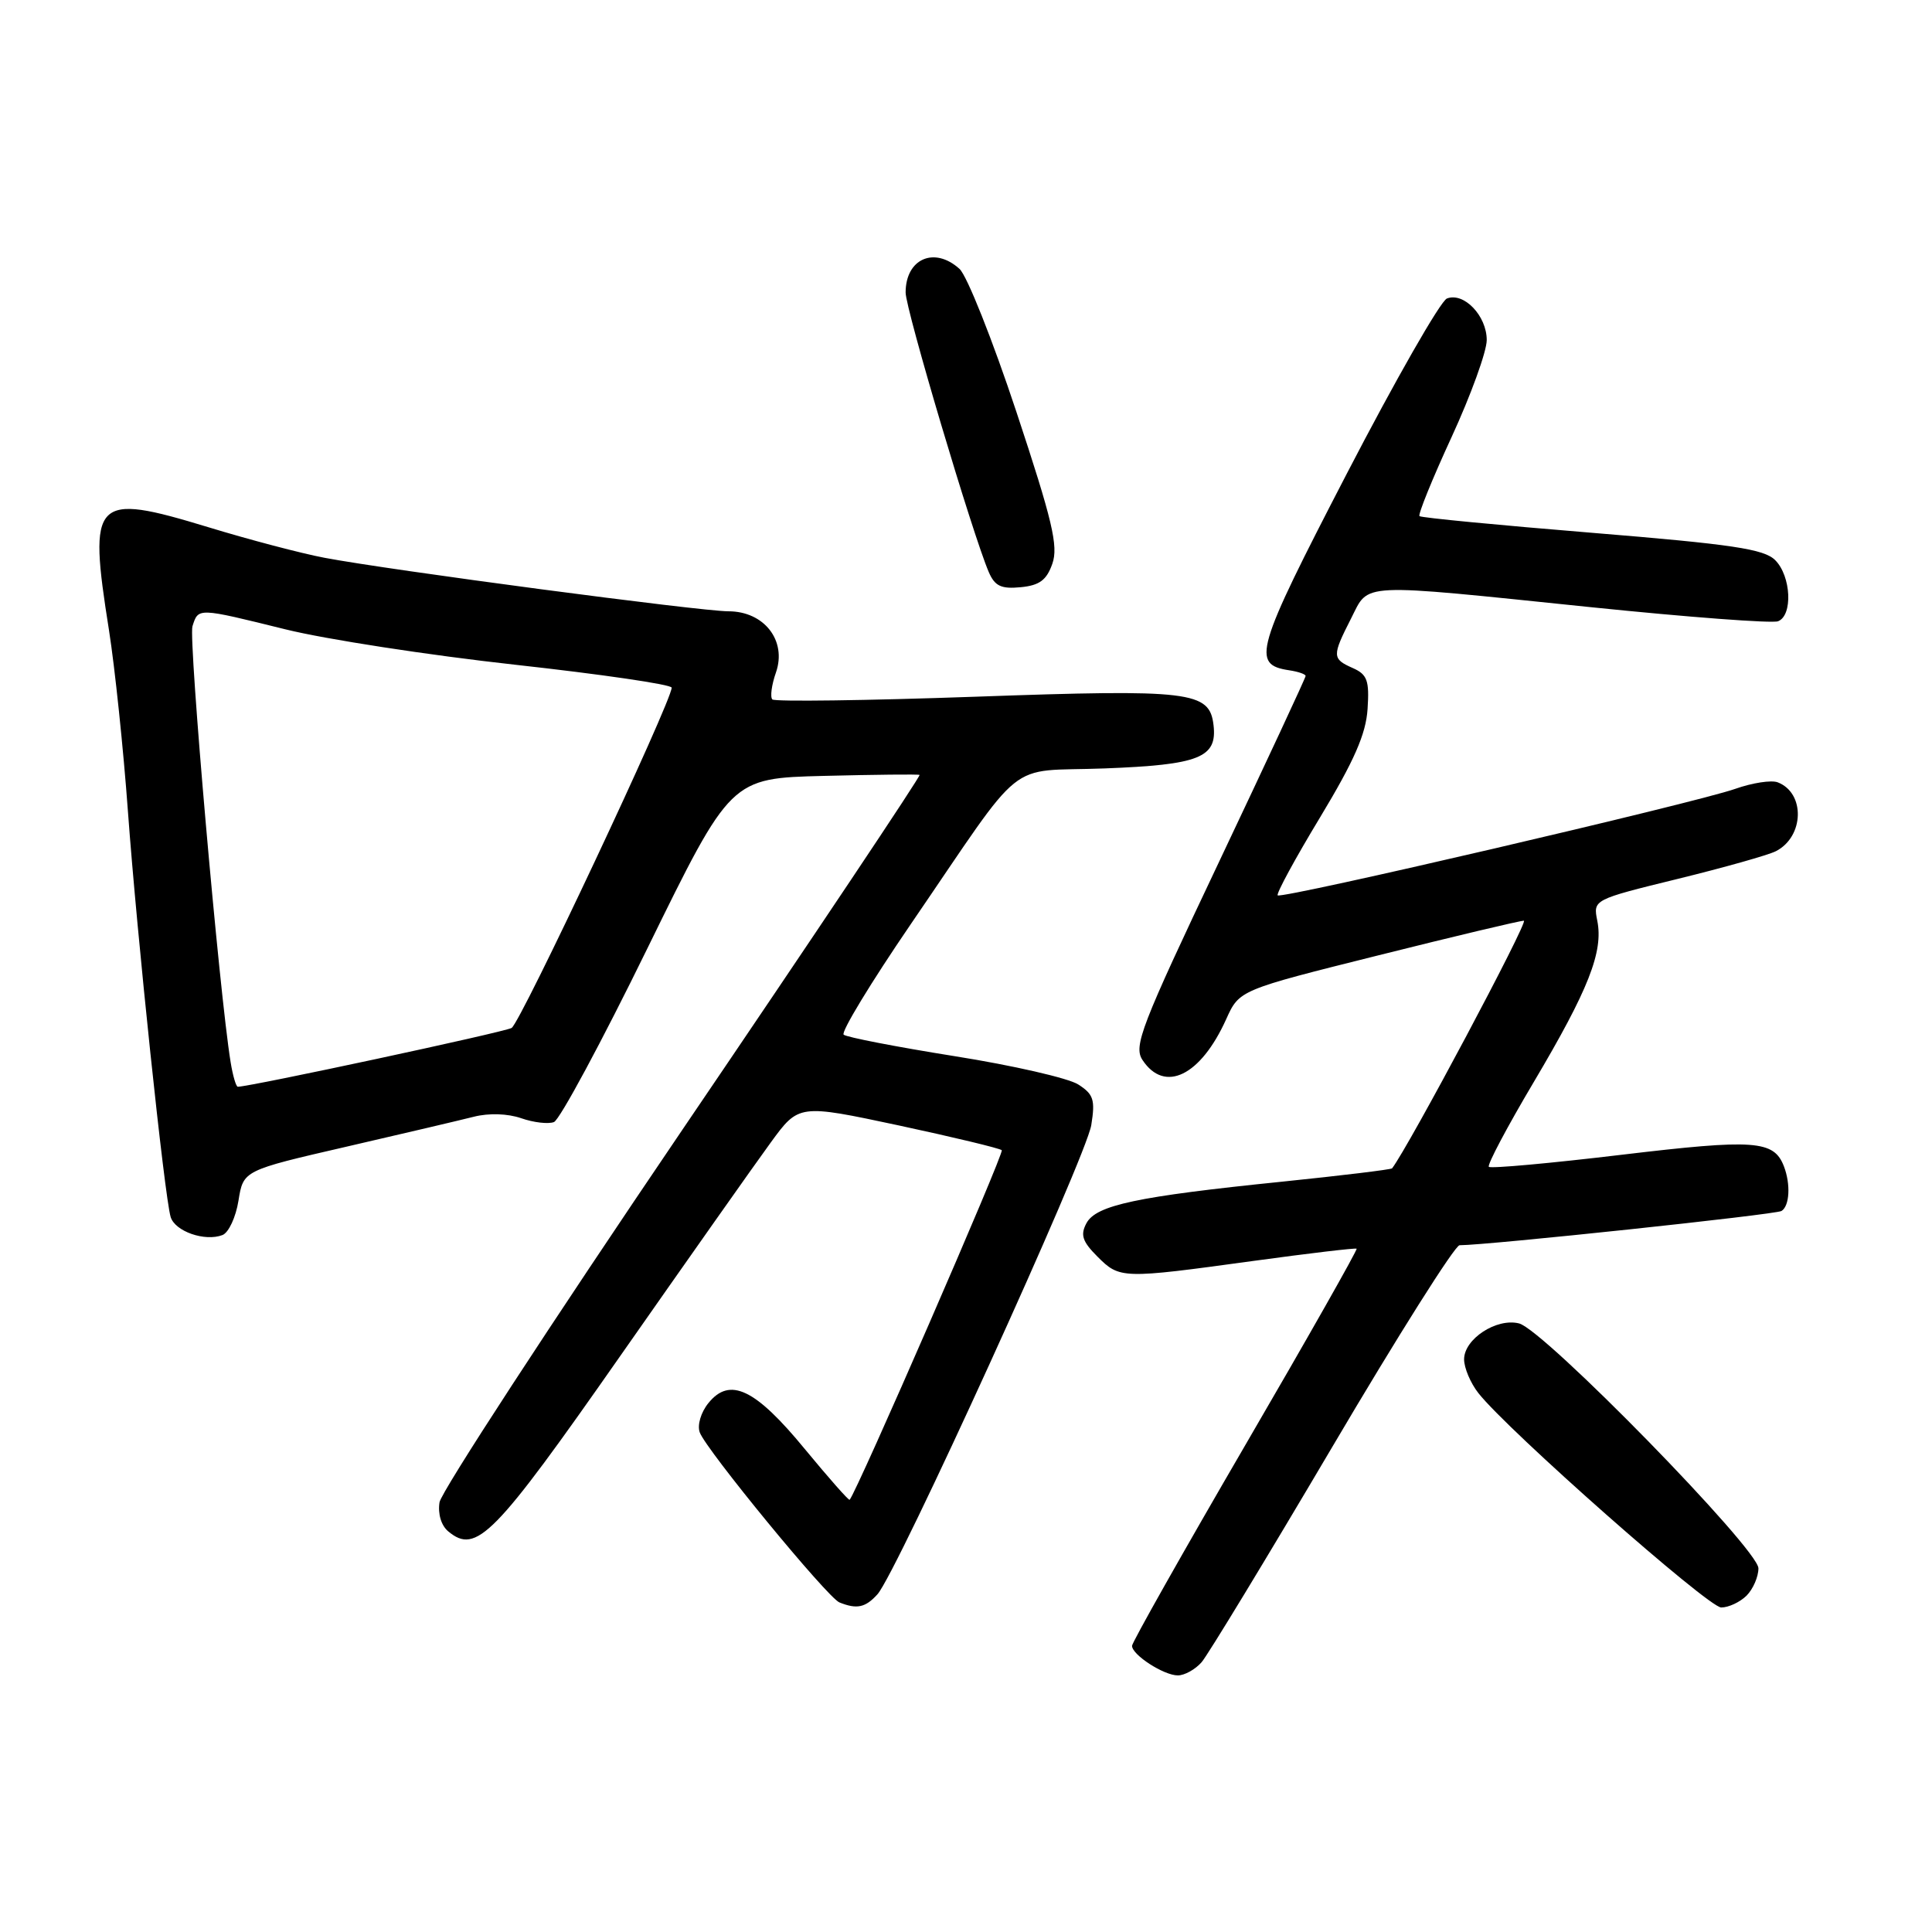 <?xml version="1.0" encoding="UTF-8" standalone="no"?>
<!DOCTYPE svg PUBLIC "-//W3C//DTD SVG 1.1//EN" "http://www.w3.org/Graphics/SVG/1.1/DTD/svg11.dtd" >
<svg xmlns="http://www.w3.org/2000/svg" xmlns:xlink="http://www.w3.org/1999/xlink" version="1.1" viewBox="0 0 256 256">
 <g >
 <path fill="currentColor"
d=" M 159.22 220.25 C 160.05 219.29 167.84 206.46 176.52 191.75 C 185.19 177.04 192.79 165.00 193.40 165.00 C 197.16 164.99 235.29 160.94 236.06 160.46 C 237.13 159.80 237.29 156.92 236.38 154.55 C 235.05 151.09 232.51 150.91 214.90 153.01 C 205.45 154.14 197.53 154.86 197.28 154.61 C 197.03 154.37 199.72 149.29 203.26 143.33 C 210.48 131.15 212.47 126.11 211.65 122.01 C 211.09 119.21 211.09 119.21 222.30 116.46 C 228.46 114.95 234.31 113.30 235.31 112.79 C 239.07 110.87 239.23 105.07 235.55 103.66 C 234.71 103.34 232.18 103.73 229.92 104.53 C 224.60 106.40 169.82 119.15 169.30 118.64 C 169.09 118.42 171.61 113.77 174.92 108.30 C 179.43 100.82 181.00 97.26 181.21 93.94 C 181.46 90.17 181.17 89.37 179.25 88.52 C 176.50 87.30 176.49 86.93 179.02 81.96 C 181.47 77.16 179.60 77.24 210.85 80.46 C 223.70 81.78 234.83 82.62 235.60 82.32 C 237.58 81.56 237.34 76.34 235.22 74.22 C 233.75 72.75 229.57 72.12 210.97 70.60 C 198.61 69.59 188.32 68.60 188.09 68.39 C 187.87 68.19 189.78 63.47 192.34 57.92 C 194.90 52.36 197.00 46.57 197.00 45.06 C 197.00 41.85 193.98 38.69 191.73 39.55 C 190.88 39.88 184.91 50.32 178.46 62.76 C 166.30 86.23 165.77 88.06 170.85 88.82 C 172.03 89.00 173.00 89.33 173.00 89.57 C 173.00 89.81 167.83 100.90 161.52 114.22 C 151.18 136.02 150.17 138.63 151.39 140.46 C 154.32 144.89 159.09 142.56 162.48 135.04 C 164.22 131.19 164.22 131.19 182.59 126.60 C 192.69 124.07 201.39 122.00 201.92 122.00 C 202.60 122.00 186.69 151.89 184.46 154.81 C 184.33 154.97 177.76 155.77 169.86 156.58 C 150.63 158.54 145.24 159.69 143.96 162.08 C 143.13 163.63 143.41 164.50 145.42 166.51 C 148.37 169.46 148.65 169.47 166.00 167.09 C 173.43 166.07 179.62 165.34 179.76 165.46 C 179.90 165.59 173.27 177.30 165.01 191.48 C 156.75 205.67 150.00 217.64 150.00 218.08 C 150.00 219.28 154.21 222.00 156.07 222.00 C 156.96 222.00 158.38 221.21 159.22 220.25 Z  M 116.27 211.25 C 118.82 208.42 143.92 153.34 144.60 149.08 C 145.14 145.72 144.90 144.99 142.86 143.69 C 141.56 142.86 134.20 141.17 126.50 139.95 C 118.80 138.72 112.18 137.44 111.79 137.10 C 111.41 136.76 115.40 130.19 120.66 122.49 C 136.19 99.79 133.03 102.33 146.37 101.82 C 158.93 101.34 161.30 100.39 160.80 96.09 C 160.28 91.60 157.84 91.30 129.21 92.32 C 114.75 92.83 102.66 92.99 102.34 92.68 C 102.03 92.36 102.24 90.75 102.82 89.10 C 104.28 84.89 101.26 81.00 96.52 81.00 C 92.83 81.00 51.65 75.55 43.00 73.91 C 39.98 73.34 33.04 71.52 27.58 69.85 C 12.38 65.23 11.66 65.97 14.44 83.50 C 15.22 88.45 16.35 99.25 16.95 107.50 C 18.15 123.95 21.79 158.47 22.61 161.25 C 23.18 163.16 27.14 164.55 29.48 163.65 C 30.30 163.33 31.25 161.28 31.60 159.09 C 32.24 155.09 32.24 155.09 45.87 151.95 C 53.37 150.22 60.98 148.43 62.80 147.97 C 64.78 147.47 67.27 147.55 69.06 148.17 C 70.69 148.74 72.64 148.97 73.40 148.68 C 74.16 148.39 79.74 138.02 85.80 125.63 C 96.83 103.12 96.83 103.12 109.16 102.81 C 115.95 102.64 121.66 102.58 121.85 102.68 C 122.04 102.79 107.91 123.94 90.43 149.68 C 72.96 175.43 58.47 197.65 58.24 199.06 C 58.00 200.59 58.46 202.14 59.40 202.92 C 63.11 206.00 65.45 203.62 82.14 179.74 C 91.08 166.96 100.07 154.20 102.12 151.40 C 105.84 146.30 105.84 146.30 119.07 149.12 C 126.34 150.68 132.49 152.16 132.74 152.41 C 133.09 152.76 113.53 197.70 112.58 198.73 C 112.47 198.86 109.79 195.82 106.63 191.99 C 100.08 184.02 96.71 182.41 93.88 185.90 C 92.87 187.14 92.37 188.84 92.72 189.80 C 93.57 192.12 109.65 211.70 111.23 212.33 C 113.54 213.26 114.67 213.02 116.27 211.25 Z  M 231.43 211.43 C 232.29 210.56 233.00 208.94 233.00 207.81 C 233.00 205.27 204.57 176.18 201.28 175.36 C 198.30 174.61 194.00 177.42 194.00 180.12 C 194.00 181.25 194.85 183.27 195.90 184.60 C 199.79 189.55 226.36 213.00 228.07 213.00 C 229.05 213.00 230.56 212.29 231.43 211.43 Z  M 139.44 74.70 C 140.26 72.37 139.45 68.98 134.68 54.58 C 131.52 45.05 128.13 36.52 127.14 35.63 C 123.81 32.61 120.00 34.28 120.00 38.76 C 120.00 40.98 128.88 70.83 131.02 75.81 C 131.82 77.66 132.66 78.06 135.24 77.81 C 137.74 77.57 138.68 76.87 139.44 74.70 Z  M 30.56 140.75 C 29.06 131.58 24.96 84.71 25.50 82.99 C 26.29 80.51 26.13 80.50 37.82 83.39 C 43.14 84.71 56.84 86.82 68.25 88.08 C 79.66 89.34 89.00 90.70 89.00 91.12 C 89.00 92.94 68.95 135.57 67.79 136.21 C 66.77 136.78 33.12 144.00 31.51 144.00 C 31.28 144.00 30.85 142.54 30.56 140.75 Z "/>
</g>
</svg>